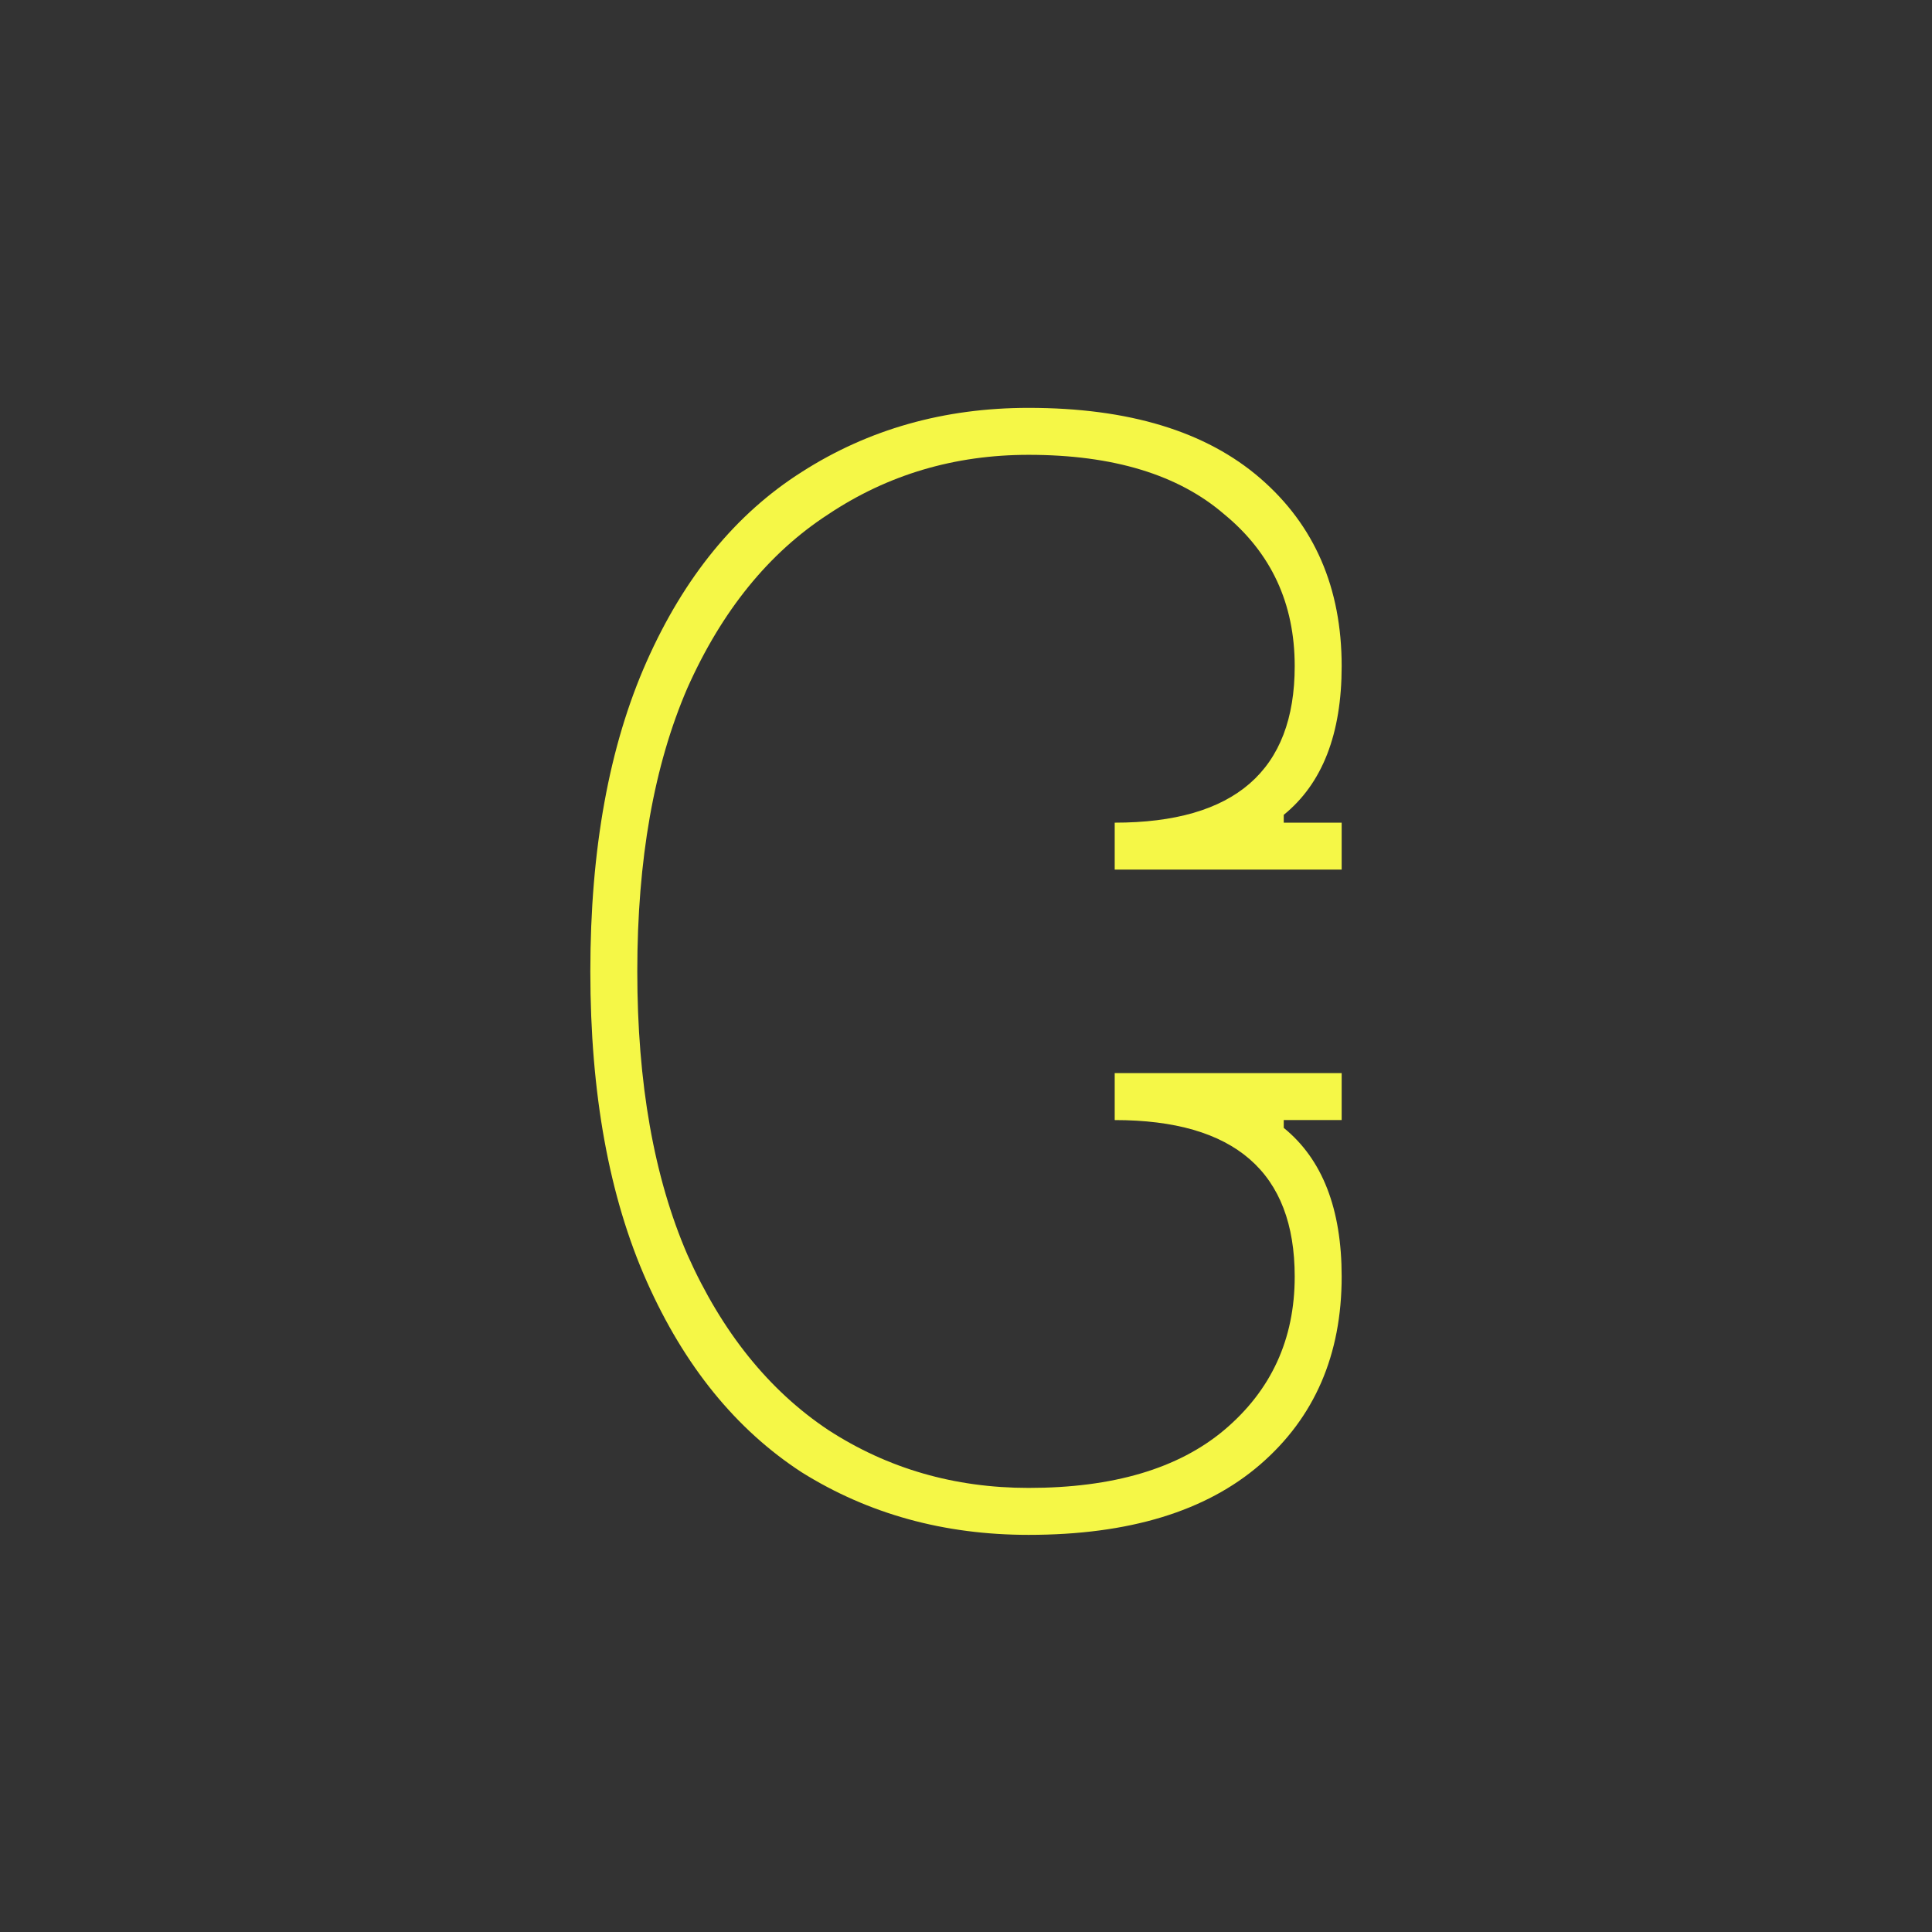 <svg width="180" height="180" viewBox="0 0 180 180" fill="none" xmlns="http://www.w3.org/2000/svg">
<rect x="0" y="0" width="180" height="180" fill="#333333" stroke="none"/>
<path d="M55 90.5C55 79.125 56.75 69.5 60.25 61.625C63.75 53.75 68.562 47.868 74.688 43.979C80.91 39.993 87.958 38 95.833 38C105.167 38 112.361 40.188 117.417 44.562C122.472 48.938 125 54.771 125 62.062C125 68.382 123.201 73 119.604 75.917V76.646H125V81.021H103.854V76.646C115.035 76.646 120.625 71.785 120.625 62.062C120.625 56.229 118.437 51.514 114.062 47.917C109.785 44.222 103.708 42.375 95.833 42.375C88.931 42.375 82.708 44.222 77.167 47.917C71.625 51.514 67.25 56.91 64.042 64.104C60.931 71.299 59.375 80.097 59.375 90.5C59.375 100.903 60.931 109.701 64.042 116.896C67.25 124.09 71.625 129.535 77.167 133.229C82.708 136.826 88.931 138.625 95.833 138.625C103.708 138.625 109.785 136.826 114.062 133.229C118.437 129.535 120.625 124.771 120.625 118.938C120.625 109.215 115.035 104.354 103.854 104.354V99.979H125V104.354H119.604V105.083C123.201 108 125 112.618 125 118.938C125 126.229 122.472 132.063 117.417 136.438C112.361 140.813 105.167 143 95.833 143C87.958 143 80.91 141.056 74.688 137.167C68.562 133.181 63.75 127.25 60.25 119.375C56.75 111.5 55 101.875 55 90.5Z" fill="#F5F747"/>
</svg>
